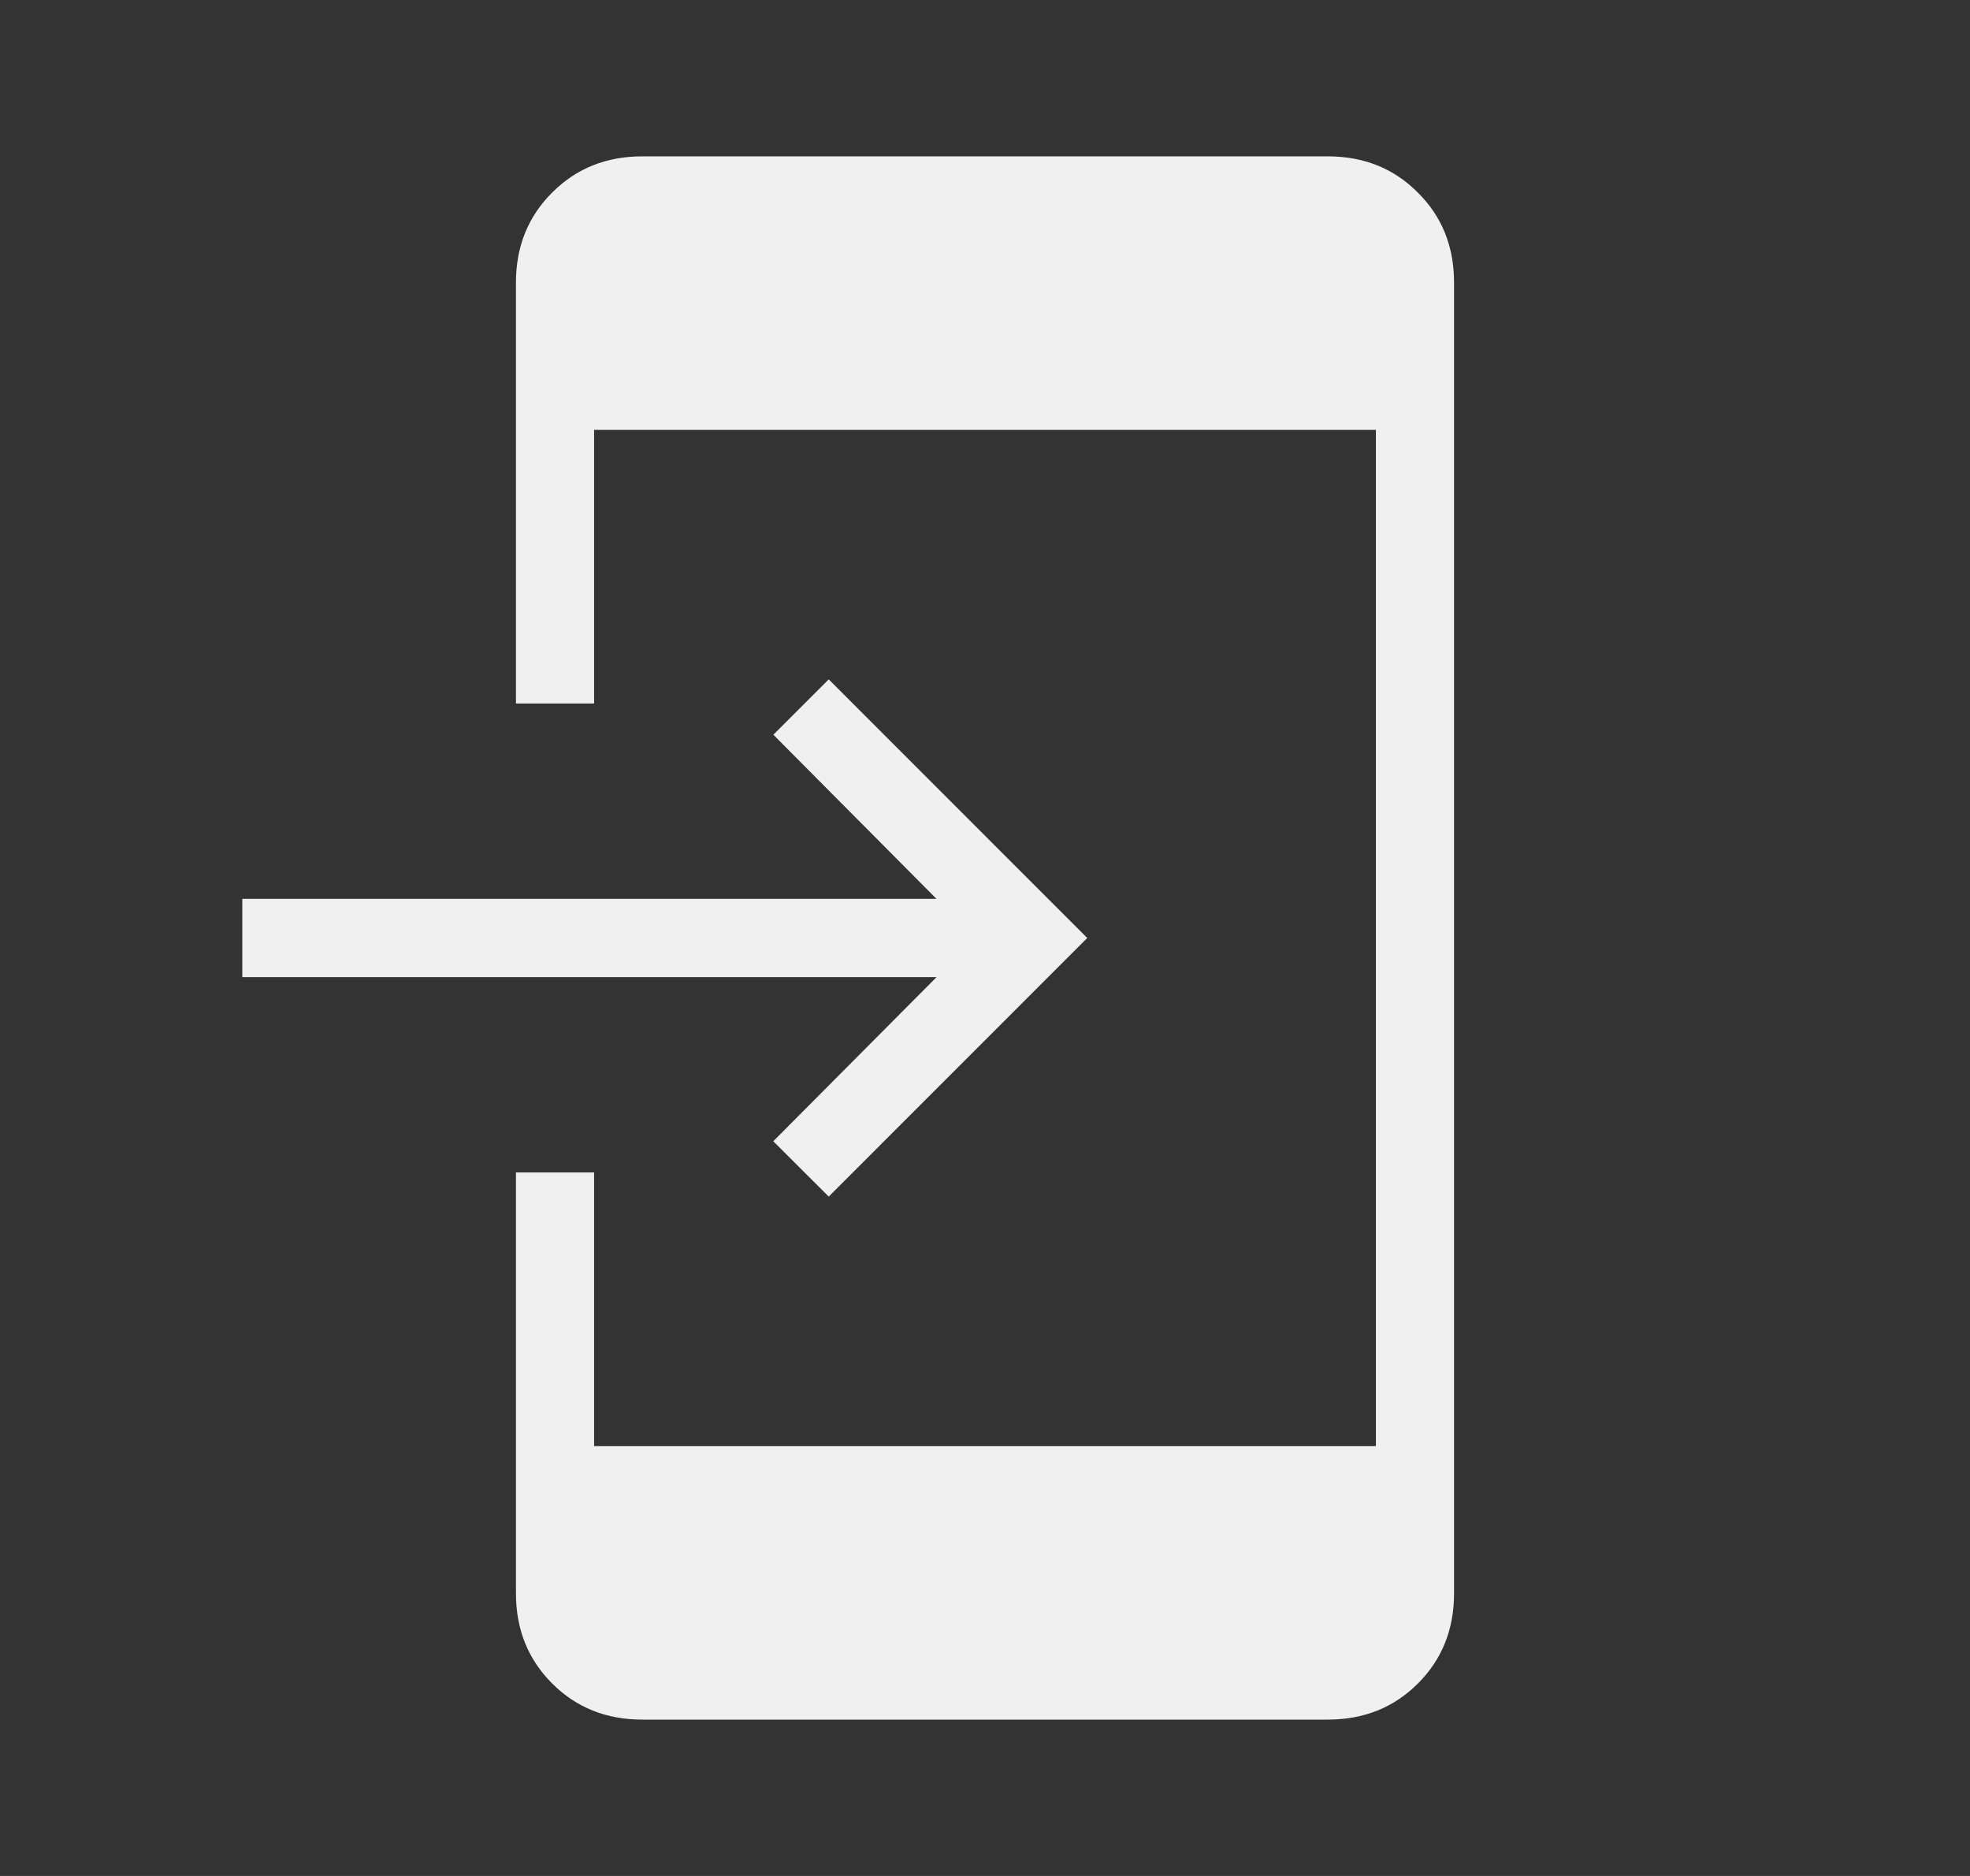 <svg width="21" height="20" viewBox="0 0 21 20" fill="none" xmlns="http://www.w3.org/2000/svg">
<rect x="0" y="0" width="21" height="20" fill="#333333" stroke="none"/>
<path d="M6.846 18.333C6.463 18.333 6.143 18.205 5.886 17.948C5.629 17.691 5.5 17.371 5.5 16.988V12.5H6.333V15.417H14.667V4.583H6.333V7.5H5.5V3.013C5.5 2.629 5.629 2.309 5.886 2.053C6.143 1.795 6.463 1.667 6.846 1.667H14.154C14.538 1.667 14.858 1.795 15.114 2.053C15.372 2.309 15.5 2.629 15.5 3.013V16.988C15.5 17.371 15.372 17.691 15.115 17.948C14.858 18.205 14.538 18.333 14.154 18.333H6.846ZM8.834 12.757L8.243 12.167L9.984 10.417H2.583V9.583H9.983L8.244 7.833L8.834 7.243L11.59 10L8.834 12.757Z" fill="#F0F0F0"/>
</svg>
